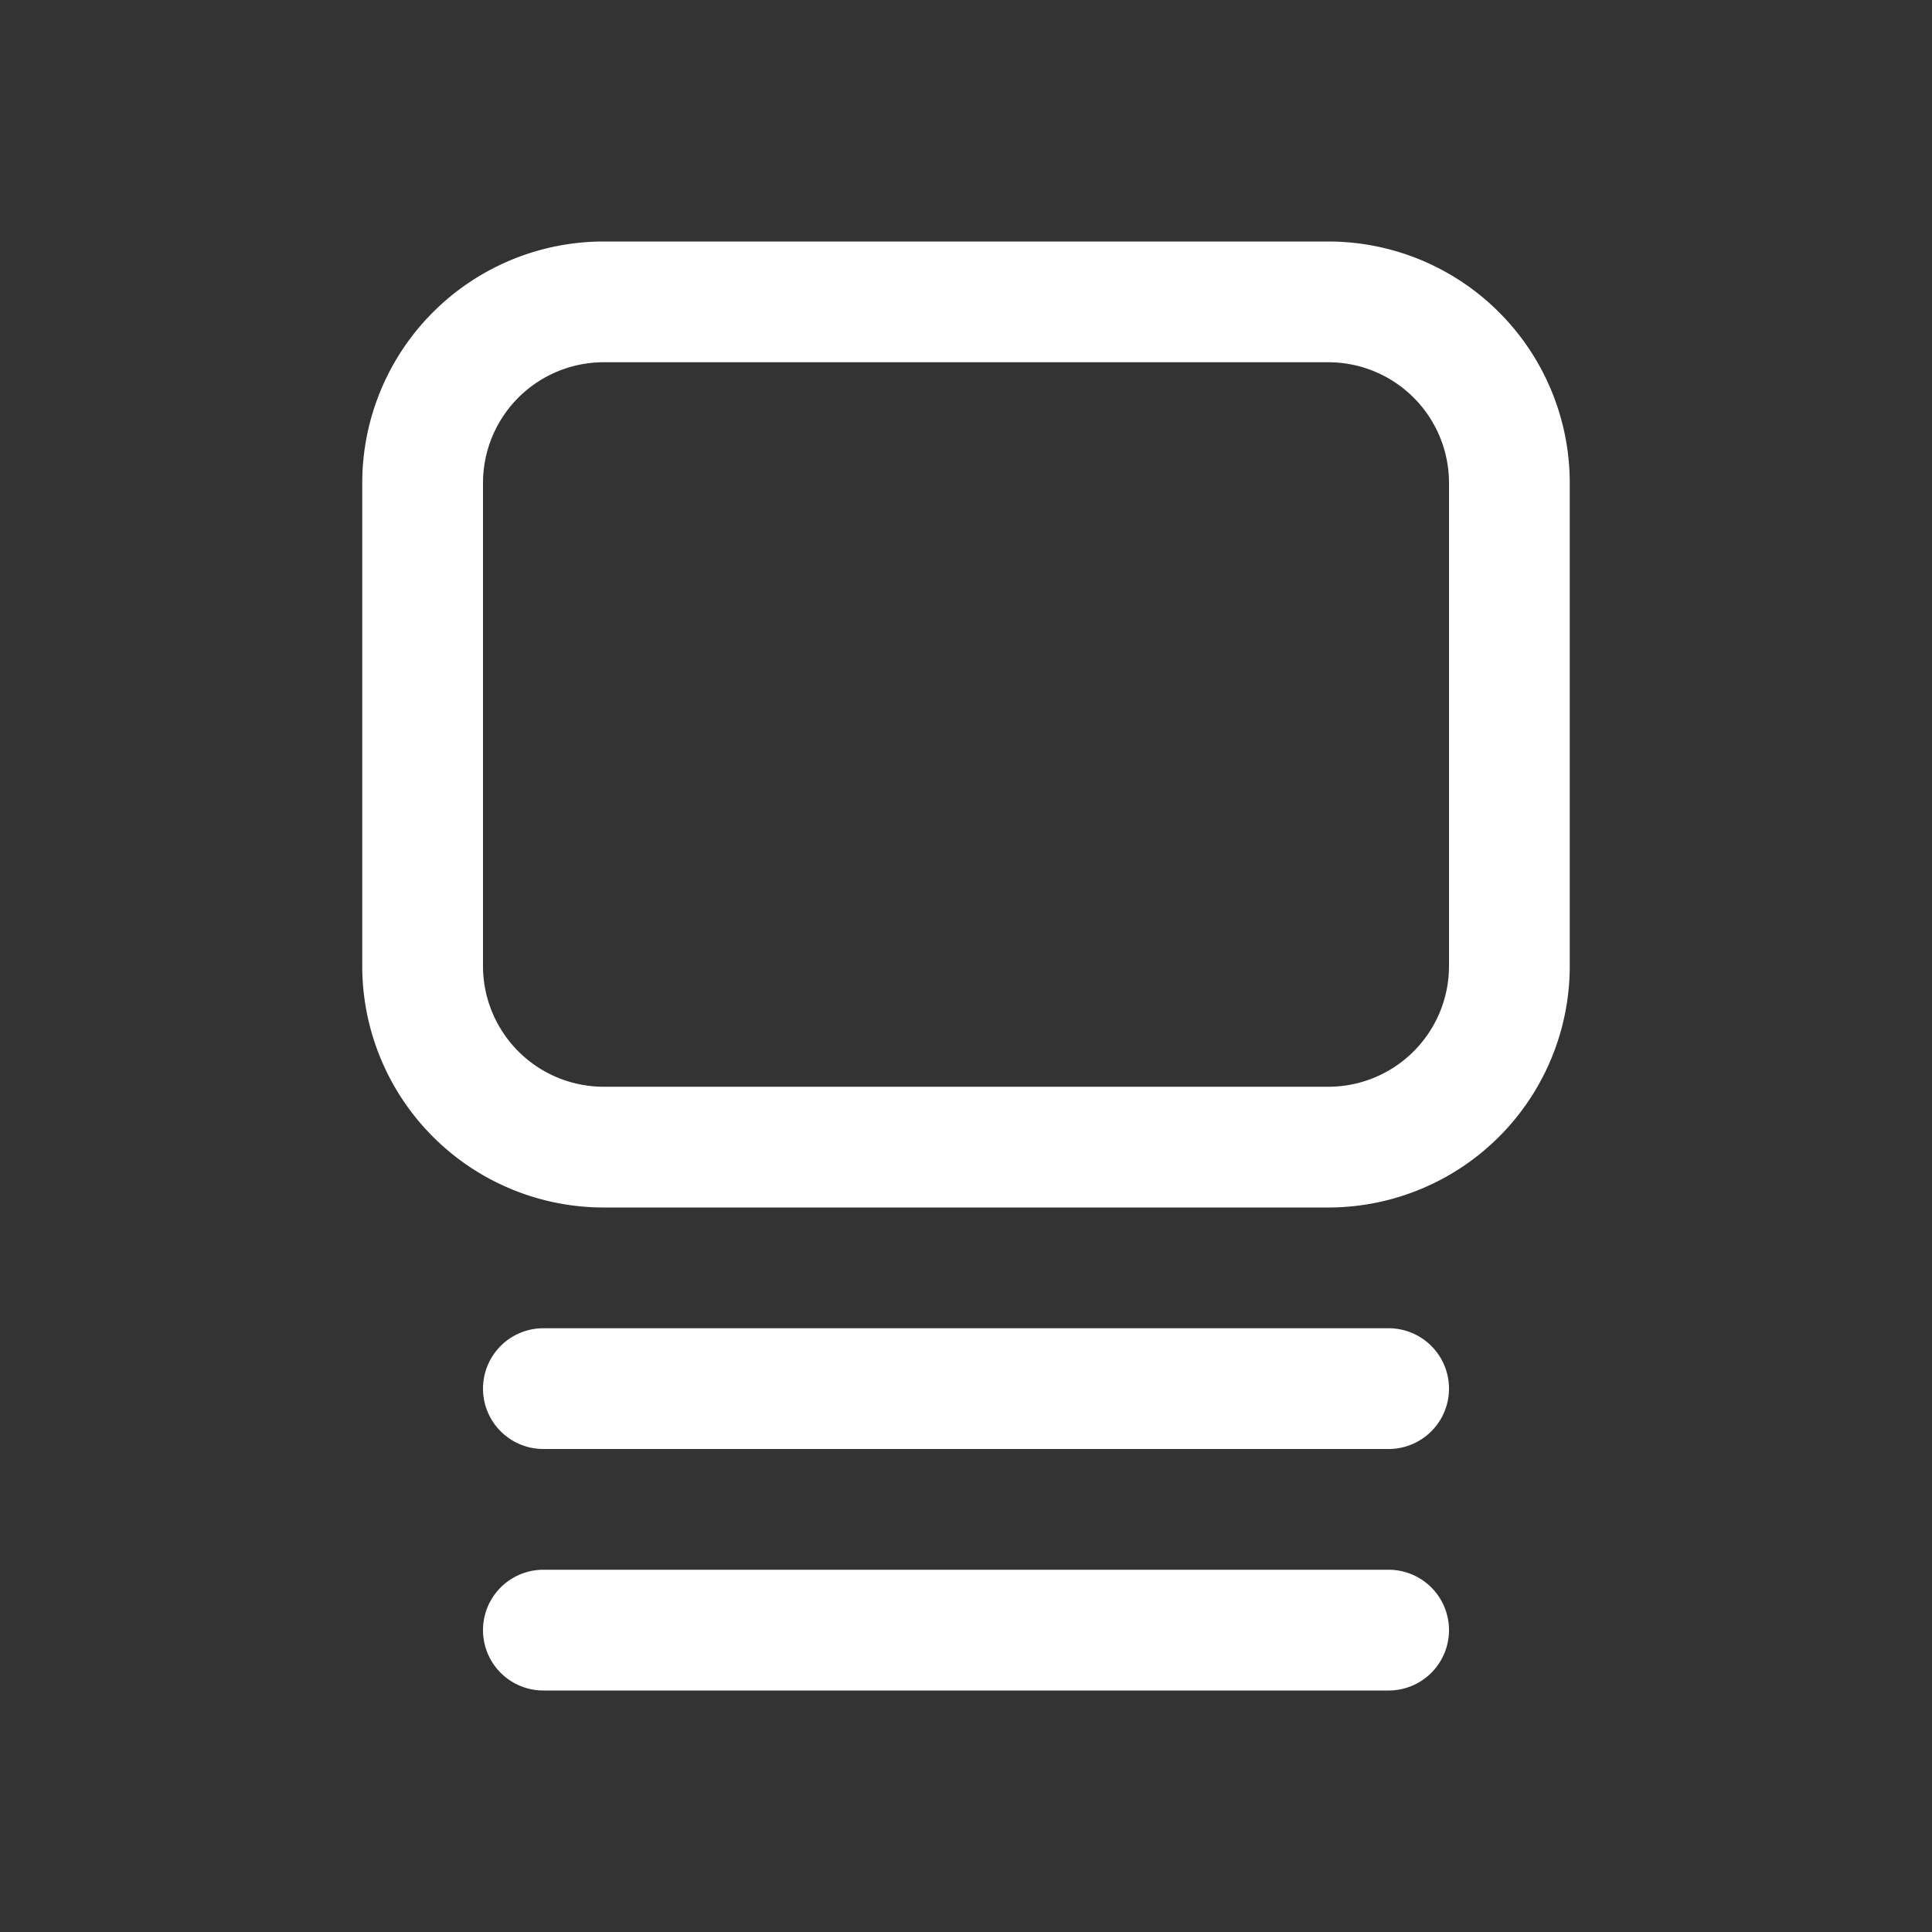 <svg xmlns="http://www.w3.org/2000/svg" fill="none" viewBox="0 0 16 16">
  <rect x="0" y="0" width="16" height="16" fill="#333333" stroke="none"/>
  <path fill="#fff" fill-rule="evenodd" d="M3 4a2 2 0 012-2h6a2 2 0 012 2v4a2 2 0 01-2 2H5a2 2 0 01-2-2V4zm2-1a1 1 0 00-1 1v4a1 1 0 001 1h6a1 1 0 001-1V4a1 1 0 00-1-1H5zM4.5 11a.5.5 0 000 1h7a.5.5 0 000-1h-7zM4.5 13a.5.5 0 000 1h7a.5.5 0 000-1h-7z" clip-rule="evenodd"/>
</svg>
